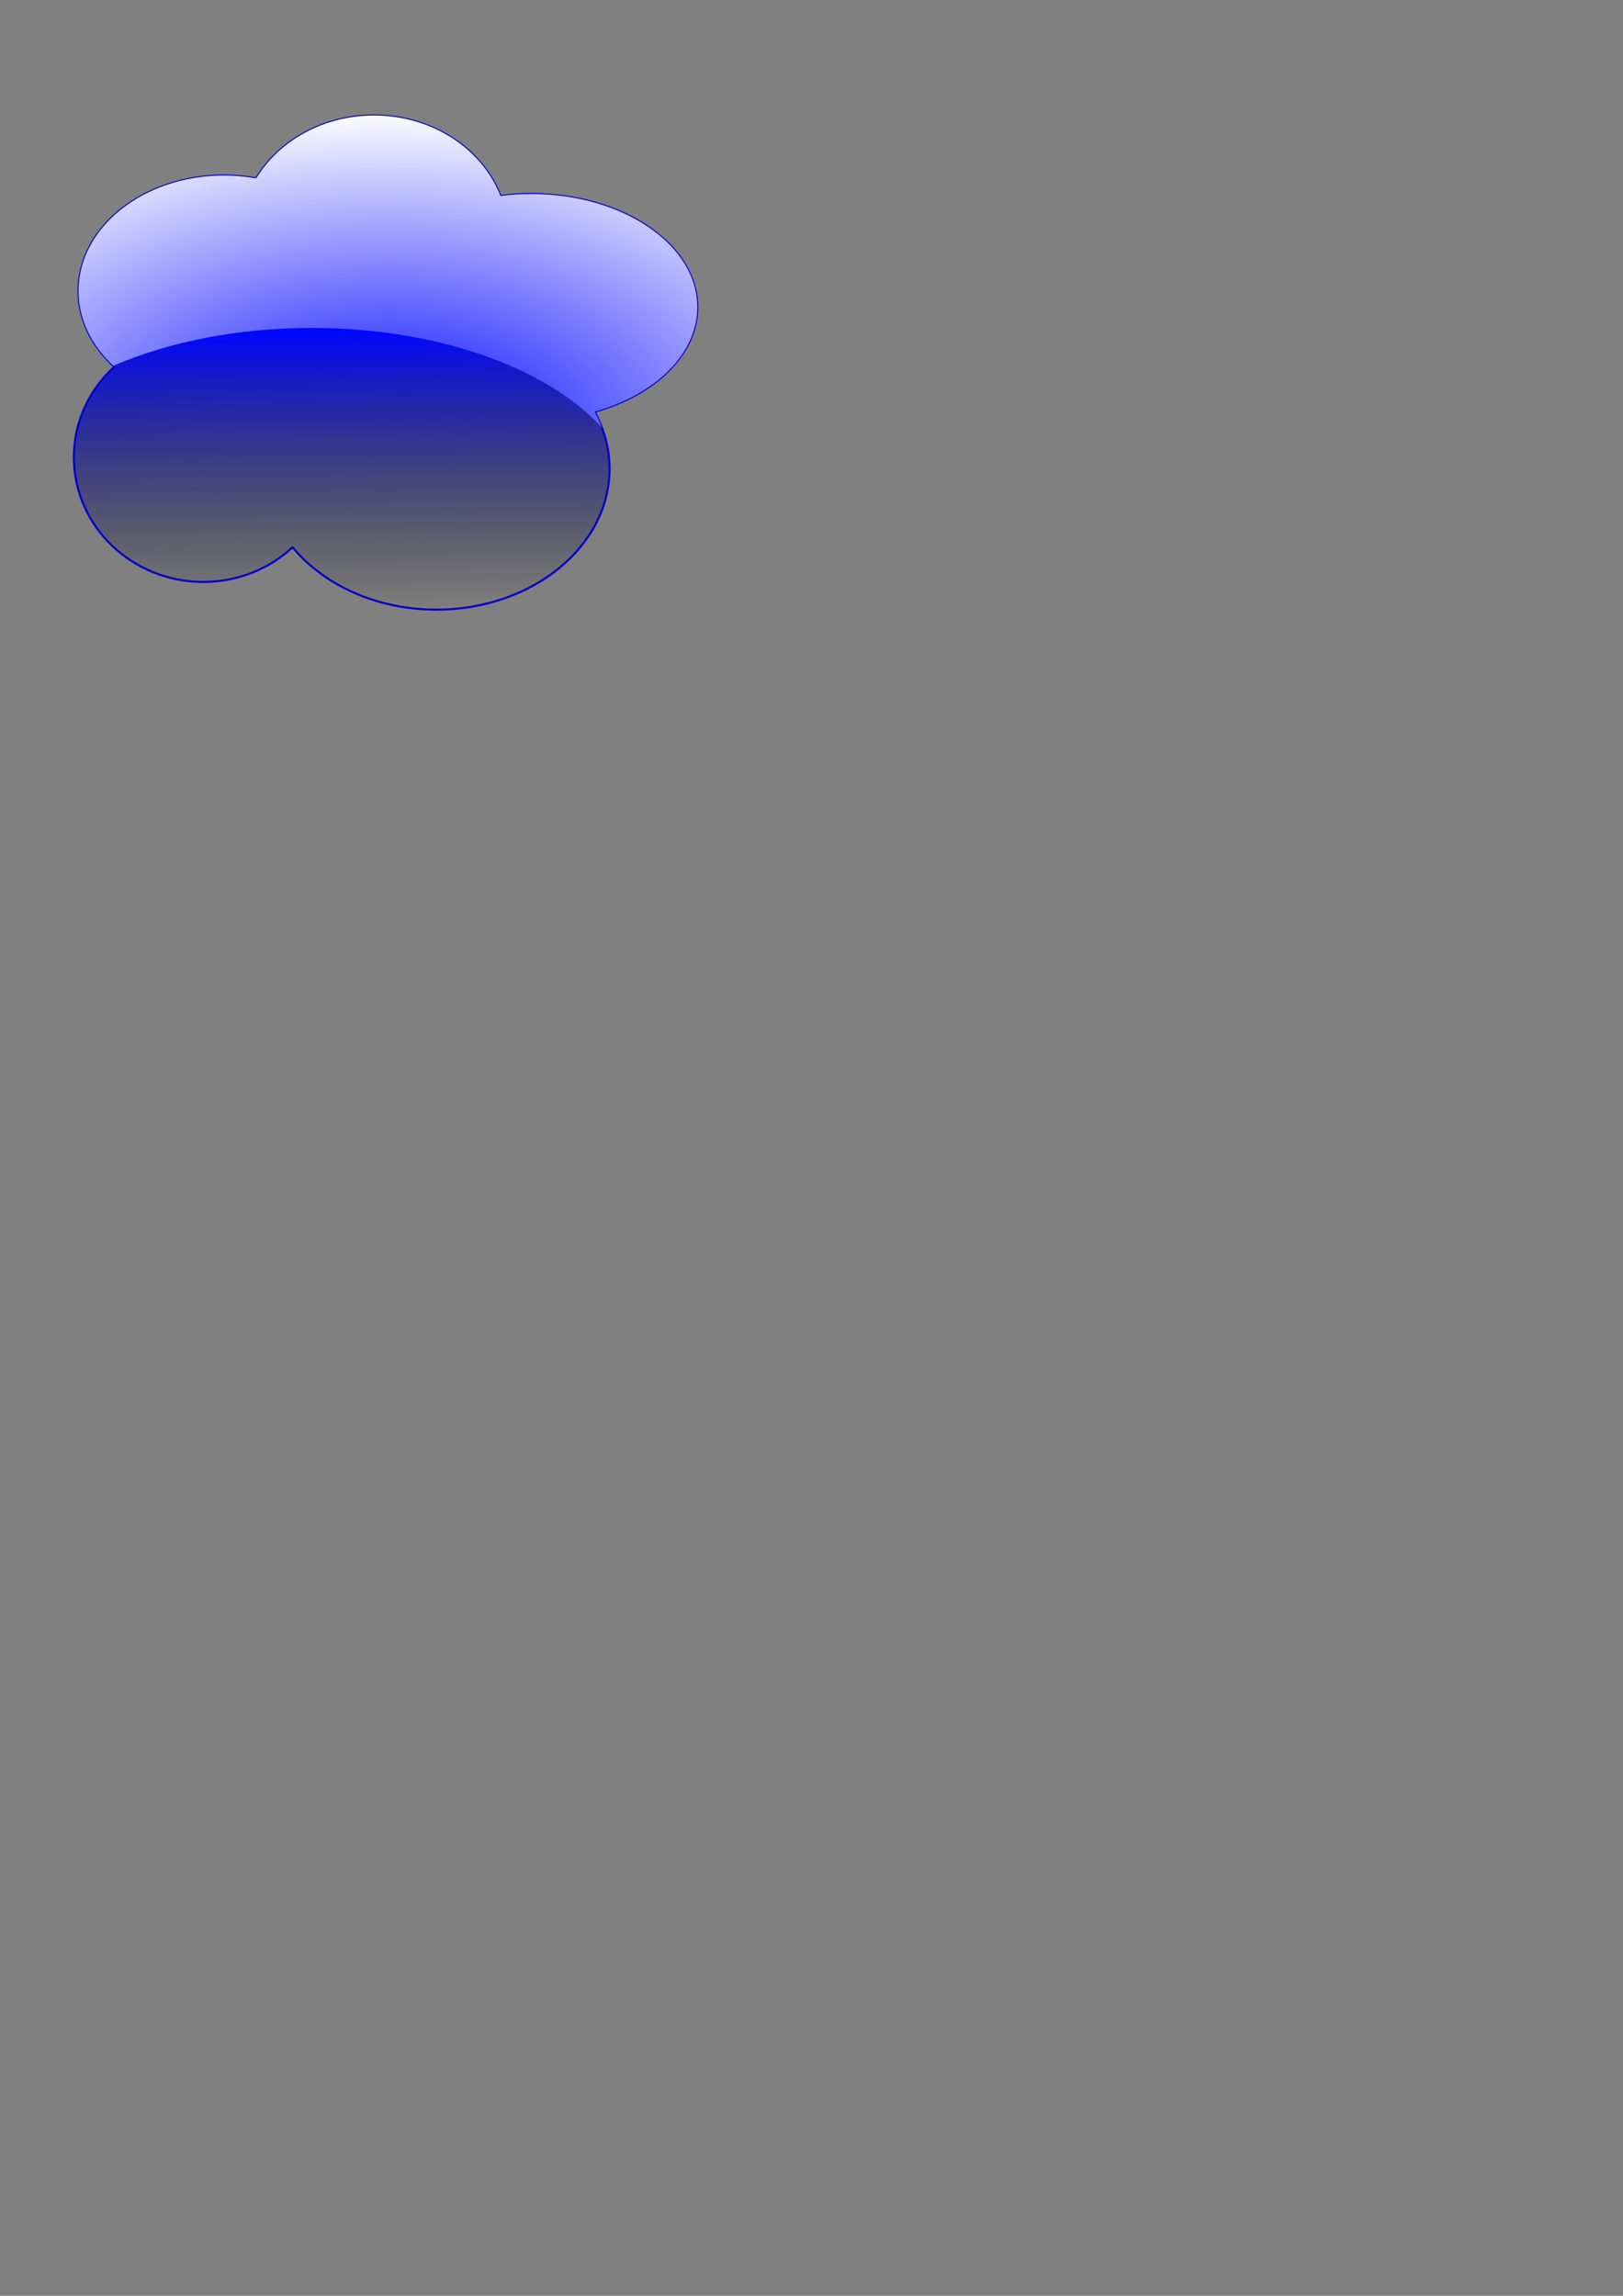 <?xml version="1.0" encoding="UTF-8" standalone="no"?>
<!-- Created with Inkscape (http://www.inkscape.org/) -->
<svg
   xmlns:dc="http://purl.org/dc/elements/1.1/"
   xmlns:cc="http://creativecommons.org/ns#"
   xmlns:rdf="http://www.w3.org/1999/02/22-rdf-syntax-ns#"
   xmlns:svg="http://www.w3.org/2000/svg"
   xmlns="http://www.w3.org/2000/svg"
   xmlns:xlink="http://www.w3.org/1999/xlink"
   xmlns:sodipodi="http://sodipodi.sourceforge.net/DTD/sodipodi-0.dtd"
   xmlns:inkscape="http://www.inkscape.org/namespaces/inkscape"
   id="svg2"
   sodipodi:version="0.32"
   inkscape:version="0.46"
   width="210mm"
   height="297mm"
   sodipodi:docname="cloud.svg"
   inkscape:output_extension="org.inkscape.output.svg.inkscape">
  <rect width="100%" height="100%" fill="#808080" stroke="none"/>
  <defs
     id="defs5">
    <linearGradient
       id="linearGradient10542">
      <stop
         style="stop-color:#0007ff;stop-opacity:1;"
         offset="0"
         id="stop10544" />
      <stop
         style="stop-color:#000000;stop-opacity:0;"
         offset="1"
         id="stop10546" />
    </linearGradient>
    <linearGradient
       id="linearGradient10496">
      <stop
         style="stop-color:#0000ec;stop-opacity:1;"
         offset="0"
         id="stop10498" />
      <stop
         id="stop10510"
         offset="0.5"
         style="stop-color:#0000b1;stop-opacity:0.749;" />
      <stop
         id="stop10508"
         offset="1"
         style="stop-color:#ffffff;stop-opacity:0.498;" />
    </linearGradient>
    <linearGradient
       id="linearGradient10484">
      <stop
         style="stop-color:#0006ff;stop-opacity:1;"
         offset="0"
         id="stop10486" />
      <stop
         style="stop-color:#ffffff;stop-opacity:1;"
         offset="1"
         id="stop10488" />
    </linearGradient>
    <inkscape:perspective
       sodipodi:type="inkscape:persp3d"
       inkscape:vp_x="0 : 526.18109 : 1"
       inkscape:vp_y="0 : 1000 : 0"
       inkscape:vp_z="744.09448 : 526.18109 : 1"
       inkscape:persp3d-origin="372.04724 : 350.78739 : 1"
       id="perspective9" />
    <linearGradient
       inkscape:collect="always"
       xlink:href="#linearGradient10496"
       id="linearGradient10494"
       x1="36.635"
       y1="117.688"
       x2="341.209"
       y2="117.688"
       gradientUnits="userSpaceOnUse"
       spreadMethod="pad" />
    <linearGradient
       inkscape:collect="always"
       xlink:href="#linearGradient10484"
       id="linearGradient10535"
       gradientUnits="userSpaceOnUse"
       x1="188.562"
       y1="54.697"
       x2="188.562"
       y2="299.865" />
    <radialGradient
       inkscape:collect="always"
       xlink:href="#linearGradient10484"
       id="radialGradient10538"
       cx="189.703"
       cy="72.536"
       fx="189.703"
       fy="72.536"
       r="153.068"
       gradientTransform="matrix(-1.847,-1.6789933e-8,1.9934806e-8,-1.027,540.164,285.362)"
       gradientUnits="userSpaceOnUse" />
    <linearGradient
       inkscape:collect="always"
       xlink:href="#linearGradient10542"
       id="linearGradient10550"
       x1="156.301"
       y1="161.473"
       x2="157.592"
       y2="299.865"
       gradientUnits="userSpaceOnUse" />
  </defs>
  <sodipodi:namedview
     inkscape:window-height="749"
     inkscape:window-width="1274"
     inkscape:pageshadow="2"
     inkscape:pageopacity="0.0"
     guidetolerance="10.0"
     gridtolerance="10.0"
     objecttolerance="10.0"
     borderopacity="1.0"
     bordercolor="#666666"
     pagecolor="#ffffff"
     id="base"
     showgrid="false"
     inkscape:zoom="0.44281333"
     inkscape:cx="166.81585"
     inkscape:cy="791.56259"
     inkscape:window-x="0"
     inkscape:window-y="0"
     inkscape:current-layer="svg2" />
  <path
     style="opacity:1;fill:url(#linearGradient10550);fill-opacity:1;fill-rule:nonzero;stroke:#0000cc;stroke-width:1;stroke-linecap:butt;stroke-linejoin:round;stroke-miterlimit:4;stroke-dasharray:none;stroke-opacity:1"
     d="M 182.906 56.469 C 158.036 56.469 136.4 68.896 125.312 87.219 C 120.233 86.304 114.958 85.812 109.531 85.812 C 70.264 85.812 38.406 111.117 38.406 142.281 C 38.406 156.46 45.017 169.393 55.906 179.312 C 43.735 190.428 36.125 206.134 36.125 223.562 C 36.125 257.22 64.471 284.531 99.375 284.531 C 116.339 284.531 131.734 278.091 143.094 267.594 C 158.304 285.984 184.125 298.094 213.406 298.094 C 260.153 298.094 298.094 267.239 298.094 229.219 C 298.094 219.282 295.475 209.848 290.812 201.312 C 320.27 192.996 341 173.232 341 150.188 C 341 119.646 304.564 94.844 259.688 94.844 C 254.581 94.844 249.596 95.199 244.75 95.812 C 235.817 72.91 211.487 56.469 182.906 56.469 z "
     id="path2382" />
  <path
     style="opacity:1;fill:url(#radialGradient10538);fill-opacity:1;fill-rule:nonzero;stroke:none;stroke-width:3.543;stroke-linecap:butt;stroke-linejoin:round;stroke-miterlimit:4;stroke-dasharray:none;stroke-opacity:1"
     d="M 182.906 56.469 C 158.036 56.469 136.4 68.896 125.312 87.219 C 120.233 86.304 114.958 85.812 109.531 85.812 C 70.264 85.812 38.406 111.117 38.406 142.281 C 38.406 156.24 44.817 168.987 55.406 178.844 C 82.275 167.249 115.926 160.344 152.438 160.344 C 214.371 160.344 268.087 180.171 294.406 209.125 C 293.398 206.447 292.195 203.843 290.812 201.312 C 320.27 192.996 341 173.232 341 150.188 C 341 119.646 304.564 94.844 259.688 94.844 C 254.581 94.844 249.596 95.199 244.75 95.812 C 235.817 72.91 211.487 56.469 182.906 56.469 z "
     id="path10512" />
  <rect
     style="opacity:1;fill:none;fill-opacity:1;fill-rule:nonzero;stroke:none;stroke-width:1;stroke-linecap:butt;stroke-linejoin:round;stroke-miterlimit:4;stroke-dasharray:none;stroke-opacity:1"
     id="rect10599"
     width="329.71"
     height="259.703"
     x="22.583"
     y="47.424"
     inkscape:export-xdpi="90"
     inkscape:export-ydpi="90" />
</svg>
